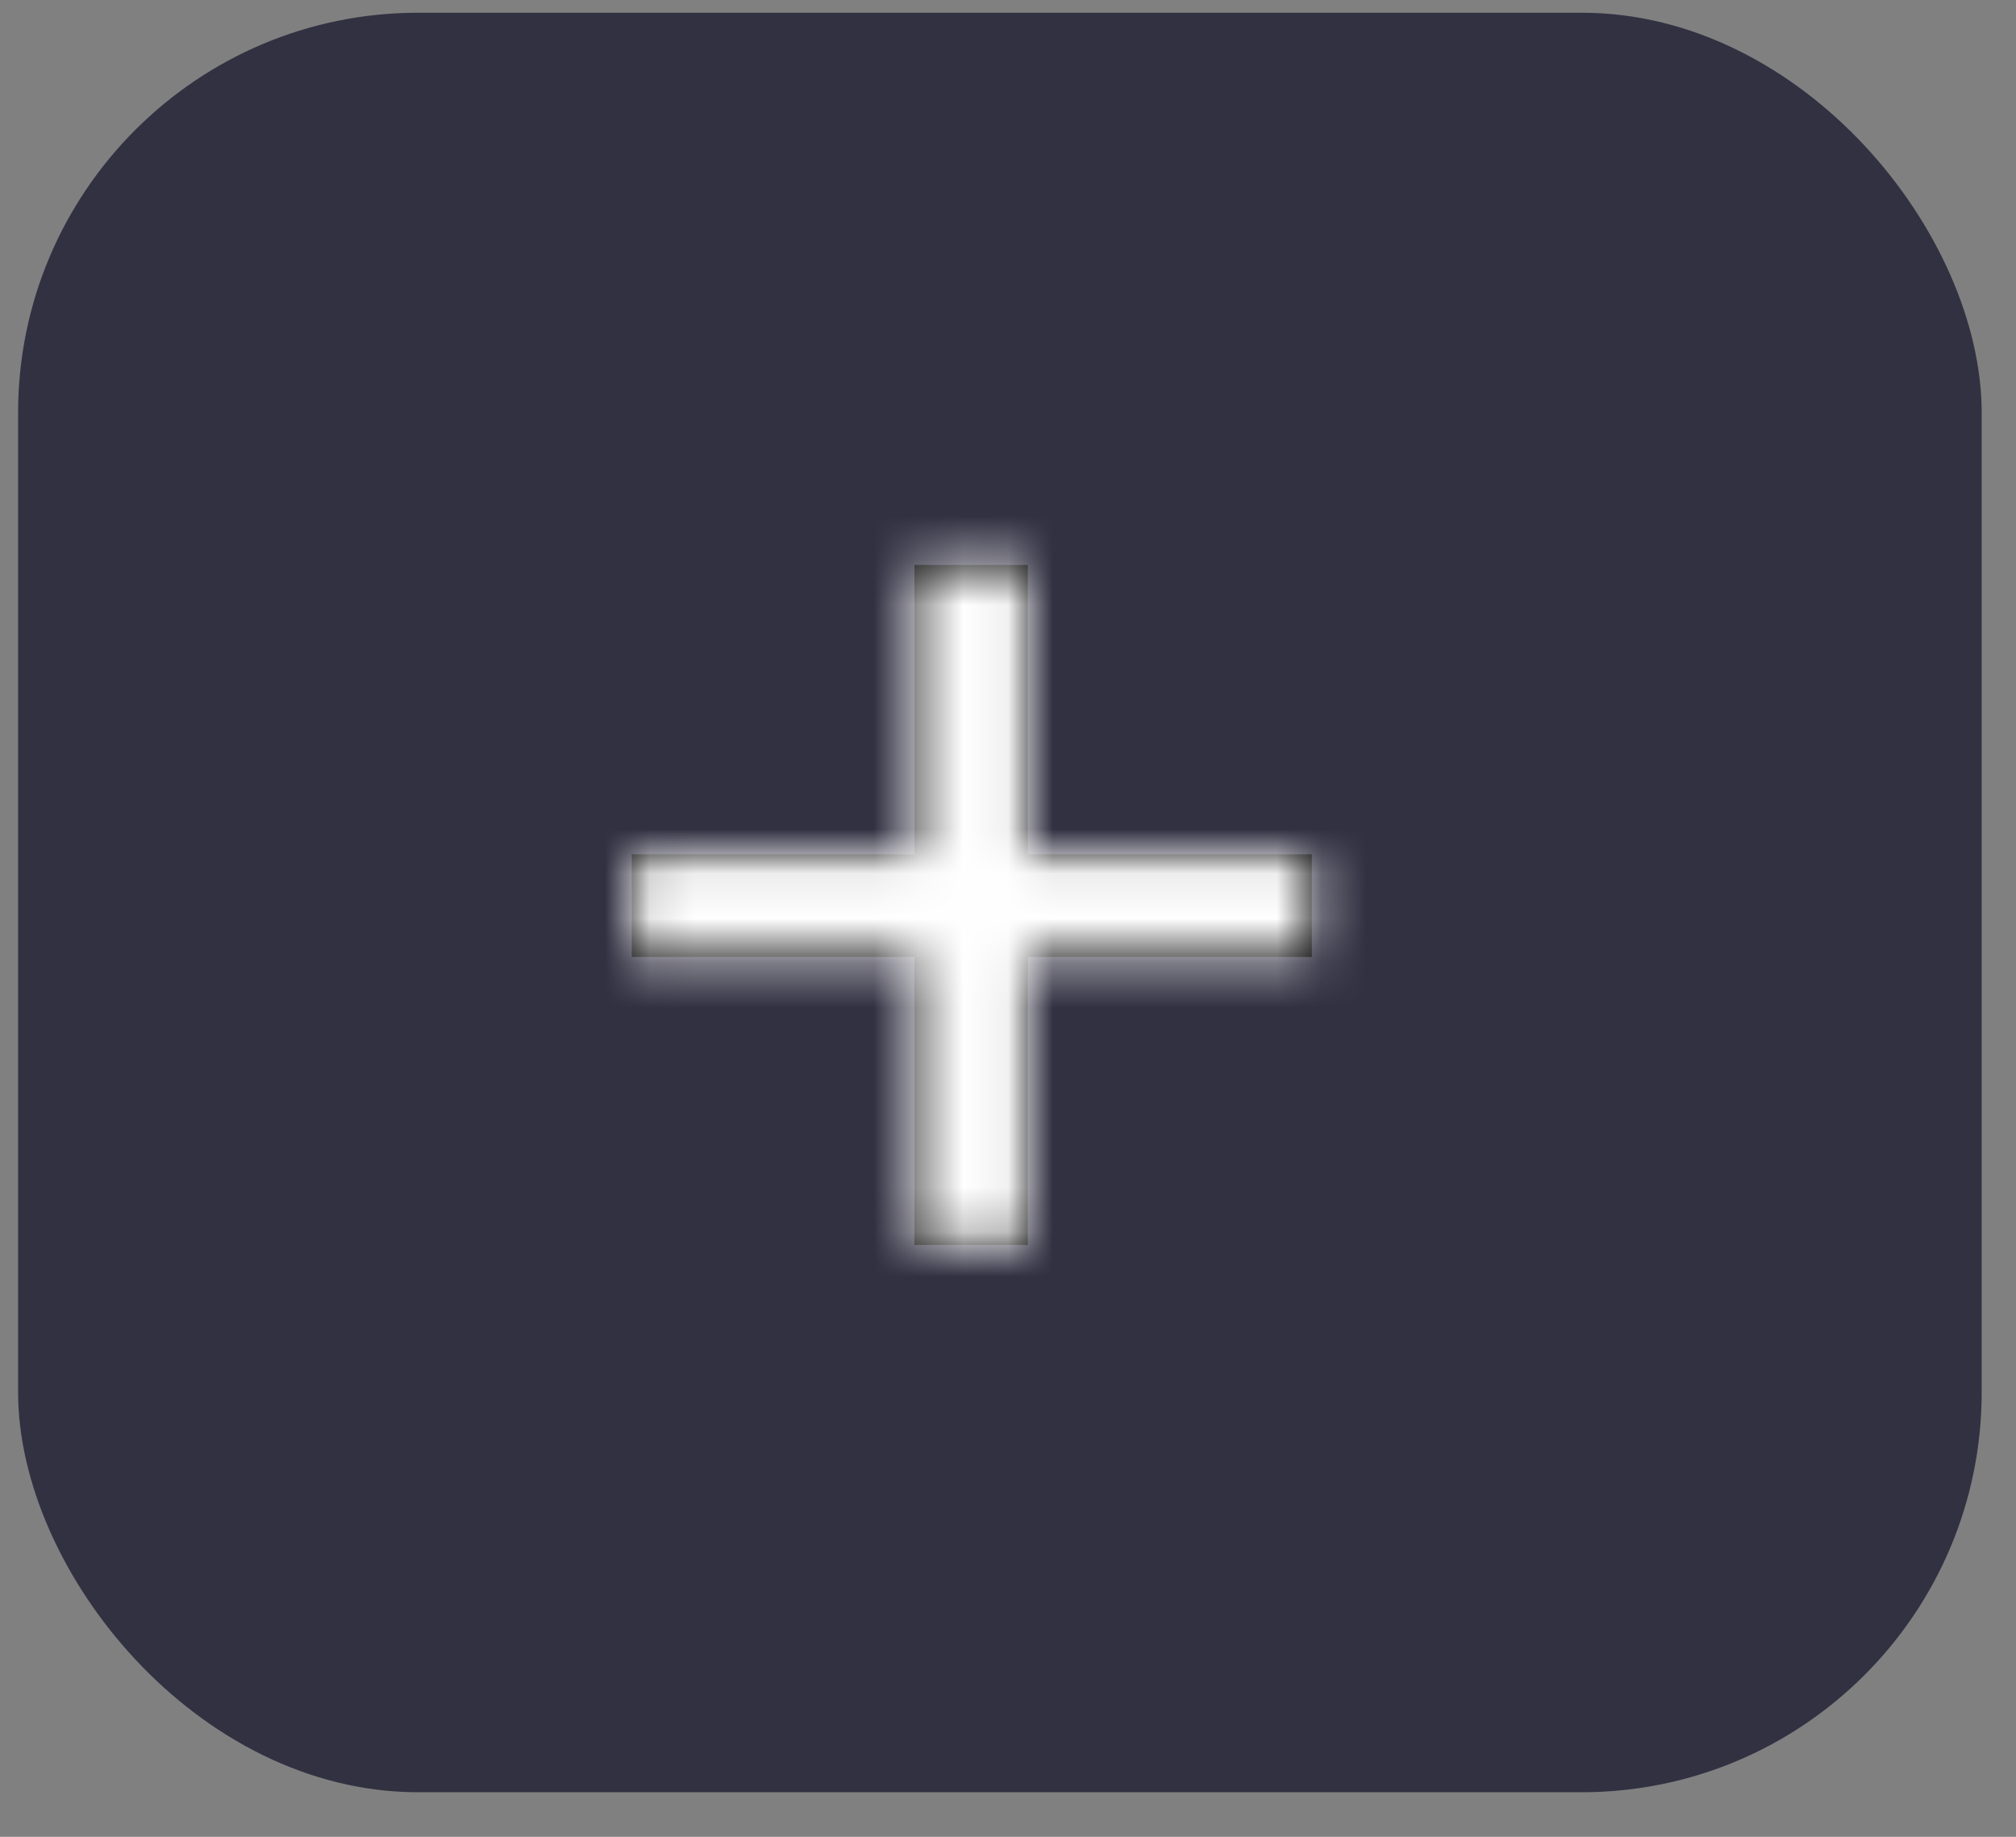 <svg width="45" height="41" viewBox="0 0 45 41" fill="none" xmlns="http://www.w3.org/2000/svg">
    <rect x="0" y="0" width="45" height="41" fill="#808080" stroke="none"/>
    <rect x="0.404" y="0.284" width="43.83" height="39.721" rx="8.93" fill="#323142"/>
    <mask id="path-2-inside-1_1_16676" fill="white">
        <path d="M29.282 21.36H22.942V27.789H20.412V21.36H14.102V19.069H20.412V12.61H22.942V19.069H29.282V21.36Z"/>
    </mask>
    <path d="M29.282 21.36H22.942V27.789H20.412V21.36H14.102V19.069H20.412V12.61H22.942V19.069H29.282V21.36Z" fill="black"/>
    <path d="M29.282 21.36V25.469H33.391V21.36H29.282ZM22.942 21.36V17.251H18.833V21.36H22.942ZM22.942 27.789V31.898H27.051V27.789H22.942ZM20.412 27.789H16.303V31.898H20.412V27.789ZM20.412 21.36H24.521V17.251H20.412V21.36ZM14.102 21.36H9.993V25.469H14.102V21.36ZM14.102 19.069V14.959H9.993V19.069H14.102ZM20.412 19.069V23.177H24.521V19.069H20.412ZM20.412 12.61V8.501H16.303V12.61H20.412ZM22.942 12.61H27.051V8.501H22.942V12.61ZM22.942 19.069H18.833V23.177H22.942V19.069ZM29.282 19.069H33.391V14.959H29.282V19.069ZM29.282 17.251H22.942V25.469H29.282V17.251ZM18.833 21.36V27.789H27.051V21.36H18.833ZM22.942 23.68H20.412V31.898H22.942V23.68ZM24.521 27.789V21.36H16.303V27.789H24.521ZM20.412 17.251H14.102V25.469H20.412V17.251ZM18.212 21.36V19.069H9.993V21.36H18.212ZM14.102 23.177H20.412V14.959H14.102V23.177ZM24.521 19.069V12.61H16.303V19.069H24.521ZM20.412 16.719H22.942V8.501H20.412V16.719ZM18.833 12.61V19.069H27.051V12.61H18.833ZM22.942 23.177H29.282V14.959H22.942V23.177ZM25.173 19.069V21.36H33.391V19.069H25.173Z" fill="white" mask="url(#path-2-inside-1_1_16676)"/>
</svg>
